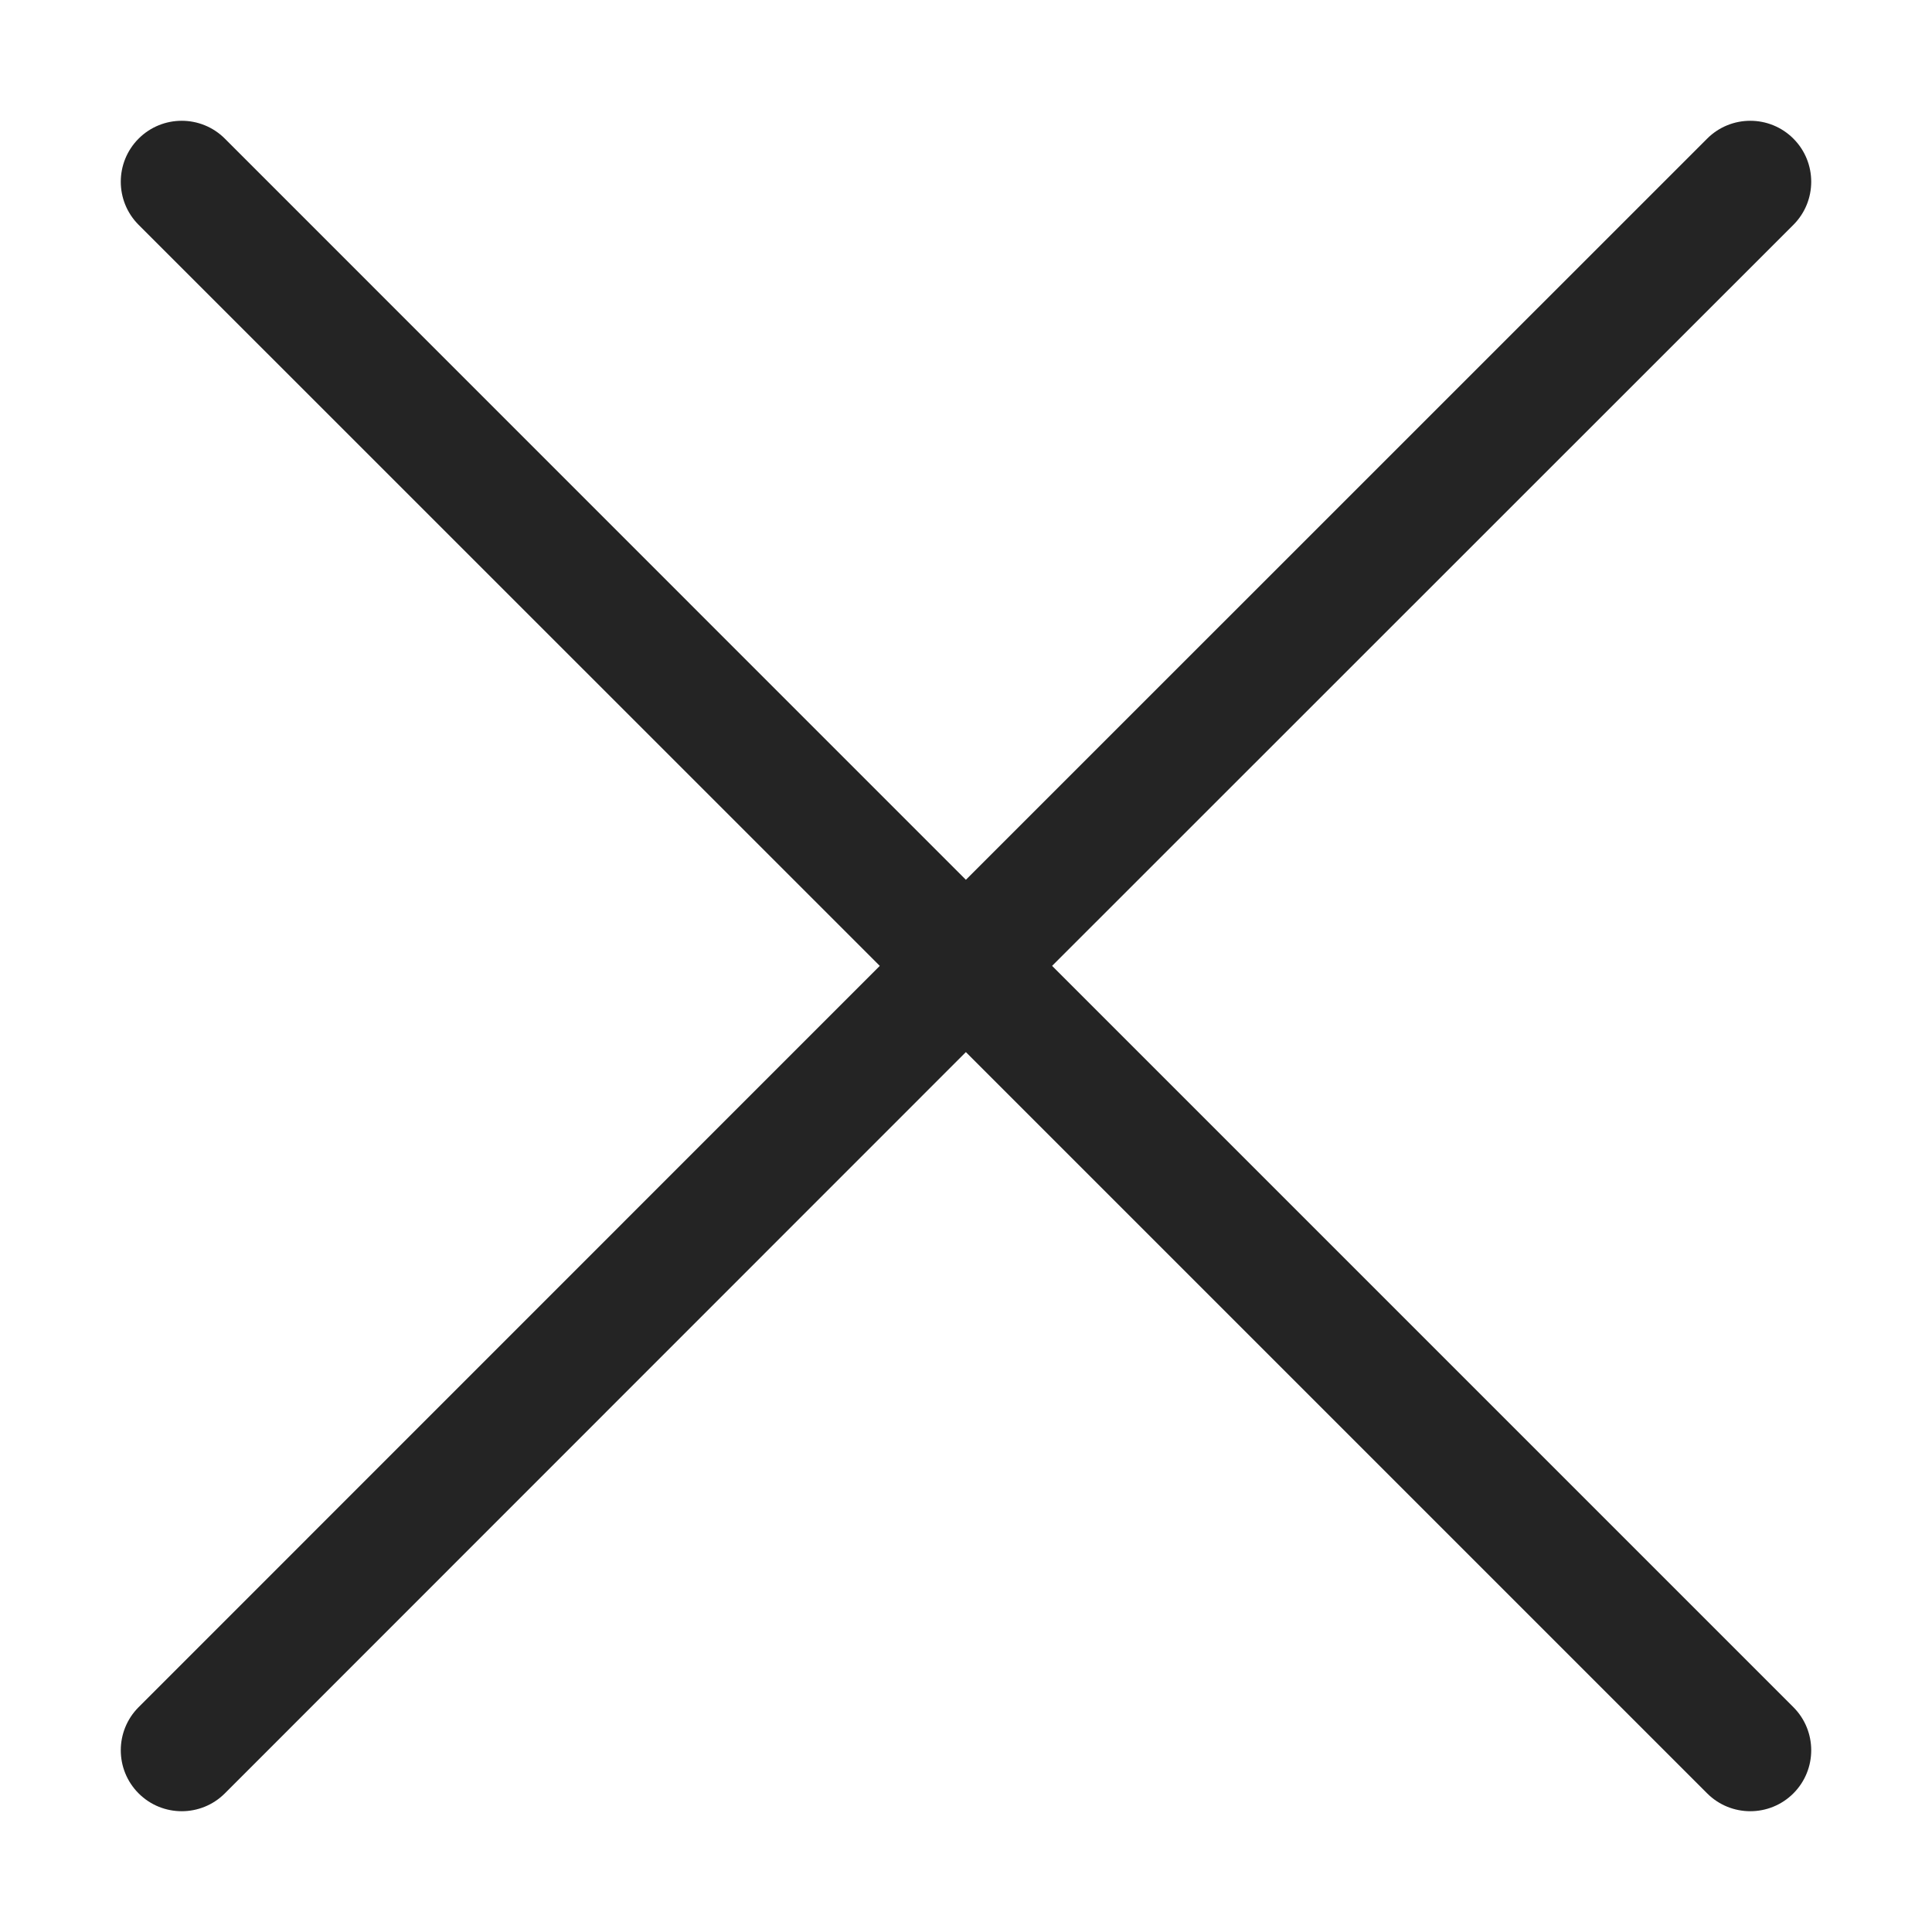<svg xmlns="http://www.w3.org/2000/svg" width="16" height="16" viewBox="0 0 16 16"><path fill="#242424" fill-rule="evenodd" d="M1.862,1.148 L7.999,7.286 L14.138,1.148 C14.335,0.951 14.655,0.951 14.852,1.148 C15.049,1.345 15.049,1.665 14.852,1.862 L8.713,7.999 L14.852,14.138 C15.049,14.335 15.049,14.655 14.852,14.852 C14.655,15.049 14.335,15.049 14.138,14.852 L7.999,8.713 L1.862,14.852 C1.665,15.049 1.345,15.049 1.148,14.852 C0.951,14.655 0.951,14.335 1.148,14.138 L7.286,7.999 L1.148,1.862 C0.951,1.665 0.951,1.345 1.148,1.148 C1.345,0.951 1.665,0.951 1.862,1.148 Z"/></svg>